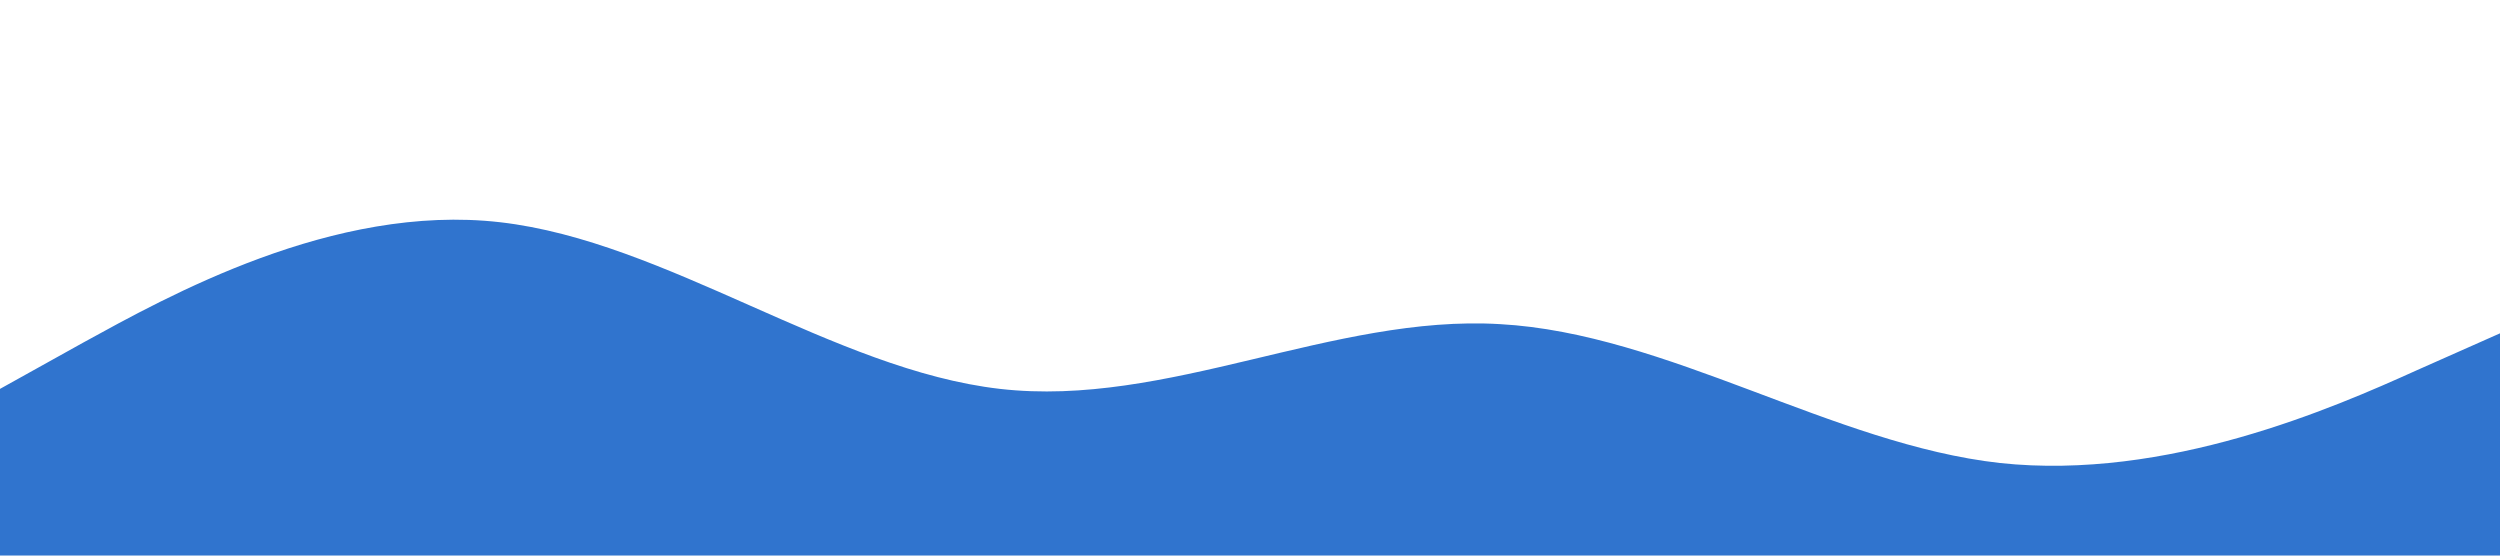 <svg xmlns="http://www.w3.org/2000/svg" viewBox="0 0 1440 320">
  <path fill="#3074ce" fill-opacity="1" d="M0,224L48,197.3C96,171,192,117,288,128C384,139,480,213,576,224C672,235,768,181,864,186.7C960,192,1056,256,1152,266.7C1248,277,1344,235,1392,213.3L1440,192L1440,320L1392,320C1344,320,1248,320,1152,320C1056,320,960,320,864,320C768,320,672,320,576,320C480,320,384,320,288,320C192,320,96,320,48,320L0,320Z"></path>
</svg>